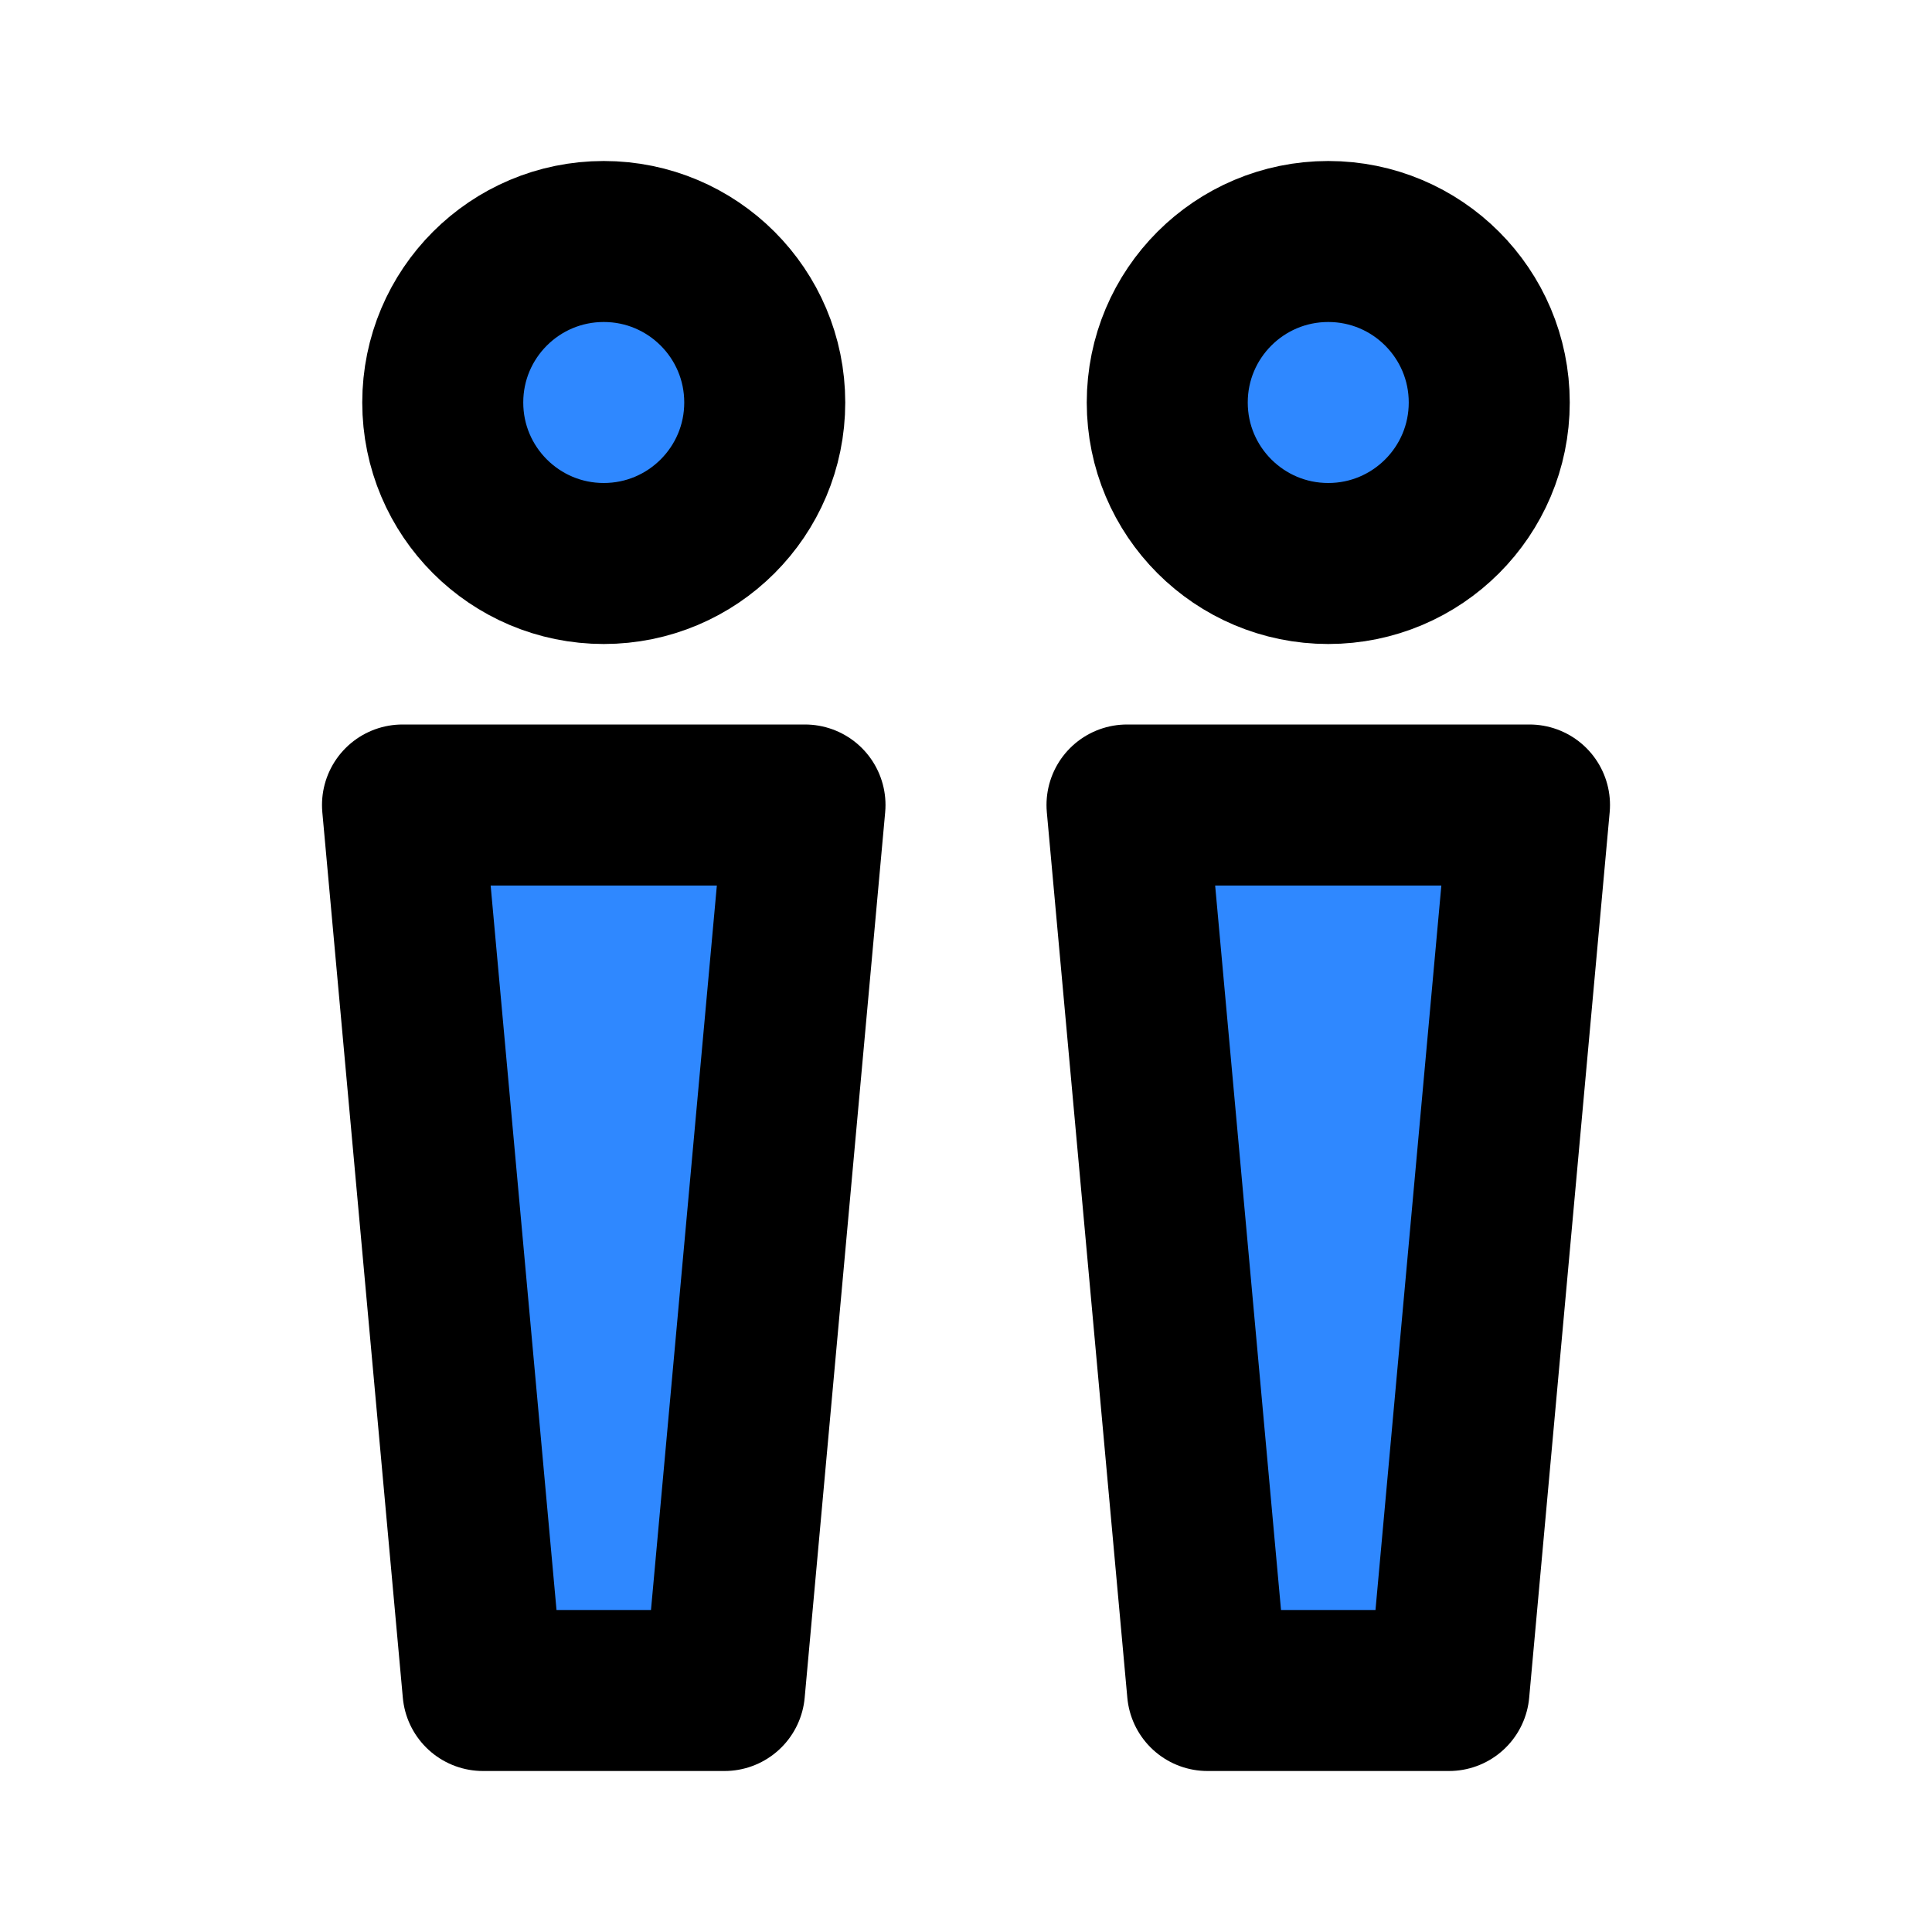 <?xml version="1.0" encoding="UTF-8" standalone="yes"?>
<svg width="14" height="14" viewBox="0 0 48 48" fill="none" xmlns="http://www.w3.org/2000/svg">
  <circle cx="15" cy="10" r="4" fill="#2F88FF" stroke="black" stroke-width="4" stroke-linecap="round" stroke-linejoin="round"/>
  <circle cx="33" cy="10" r="4" fill="#2F88FF" stroke="black" stroke-width="4" stroke-linecap="round" stroke-linejoin="round"/>
  <path d="M10 20H20L18 42H12L10 20Z" fill="#2F88FF" stroke="black" stroke-width="4" stroke-linecap="round" stroke-linejoin="round"/>
  <path d="M28 20H38L36 42H30L28 20Z" fill="#2F88FF" stroke="black" stroke-width="4" stroke-linecap="round" stroke-linejoin="round"/>
</svg>